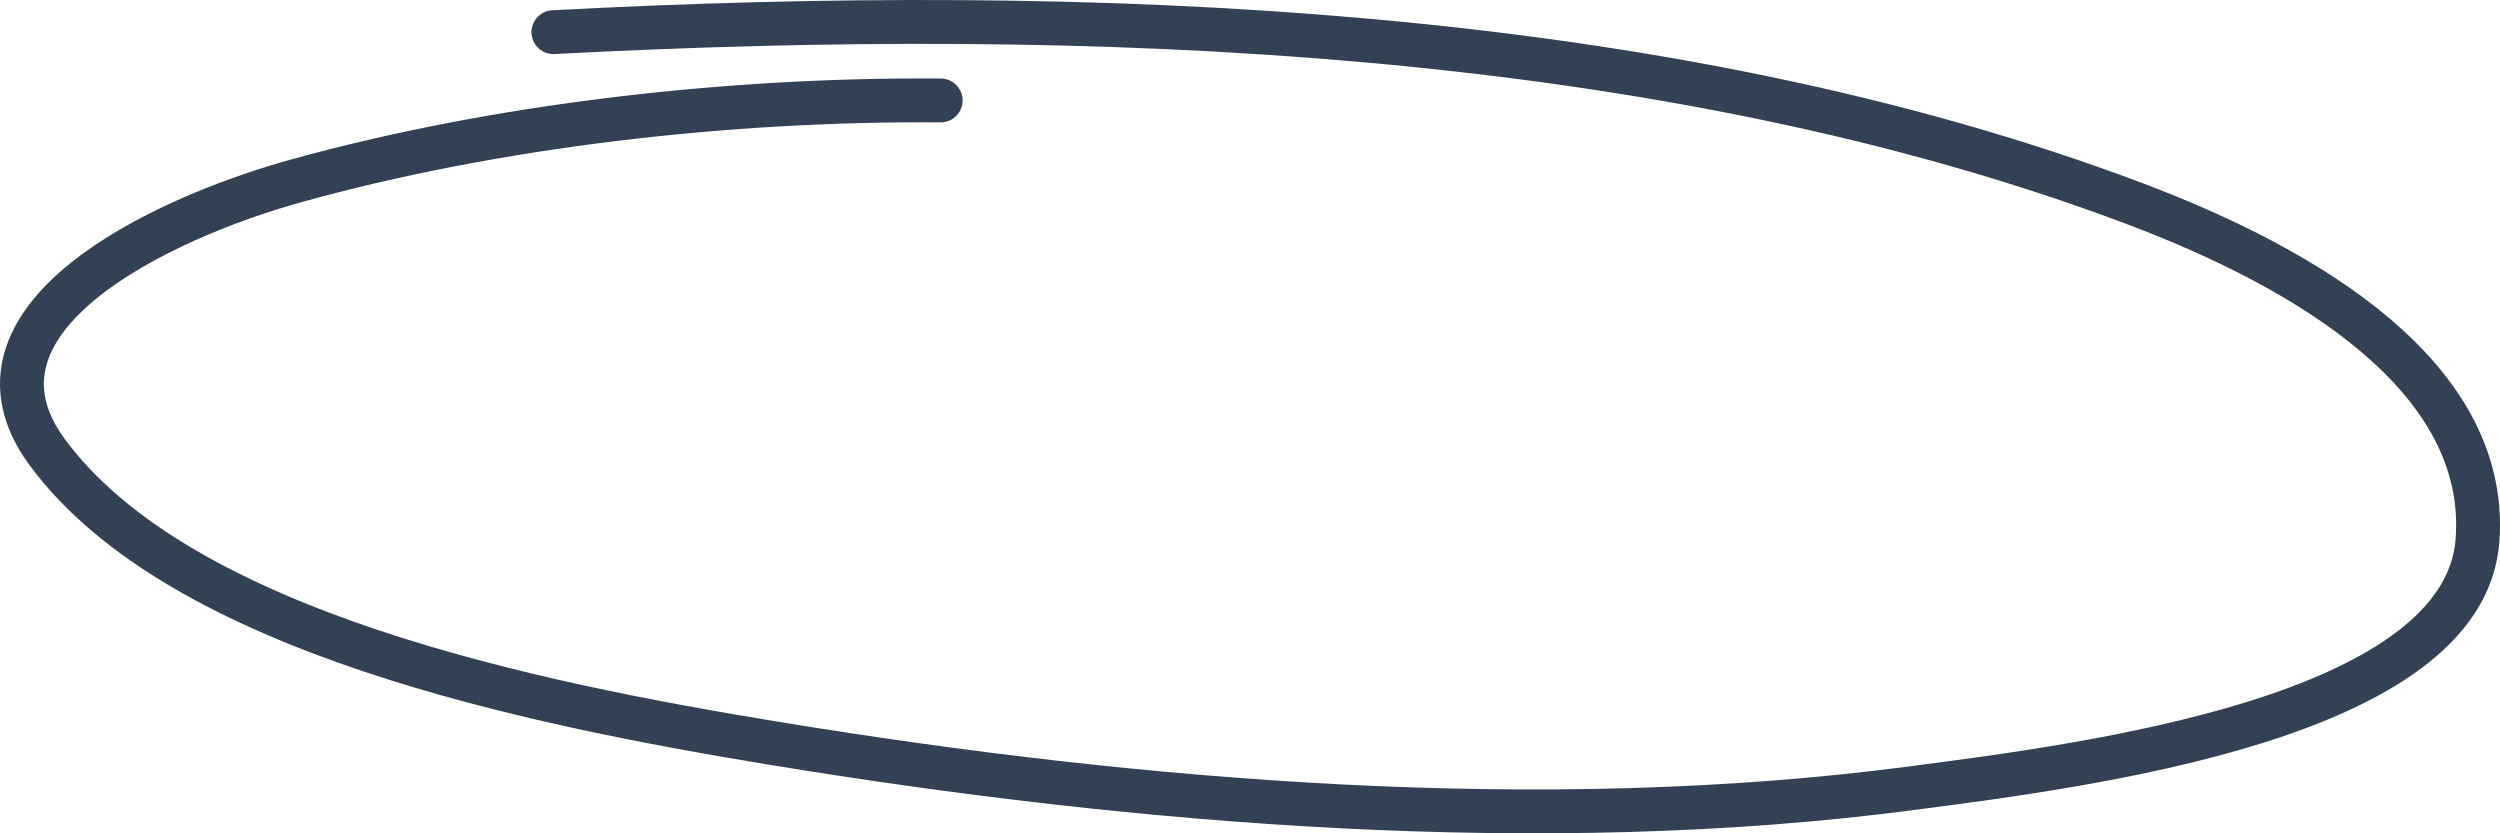 <svg width="114" height="38" viewBox="0 0 114 38" fill="none" xmlns="http://www.w3.org/2000/svg">
<path id="mark" d="M42.895 4.58C33.193 4.507 22.597 5.722 13.497 8.249C7.235 9.987 -2.319 14.55 2.152 20.617C8.205 28.83 24.24 32.08 35.325 33.899C51.888 36.617 70.349 38.154 87.167 35.943C95.114 34.898 112.379 32.755 112.975 24.627C113.517 17.215 105.272 12.274 97.342 9.286C75.877 1.197 49.751 0.175 25.235 1.466" stroke="#334155" stroke-width="2" stroke-linecap="round"/>
</svg>
